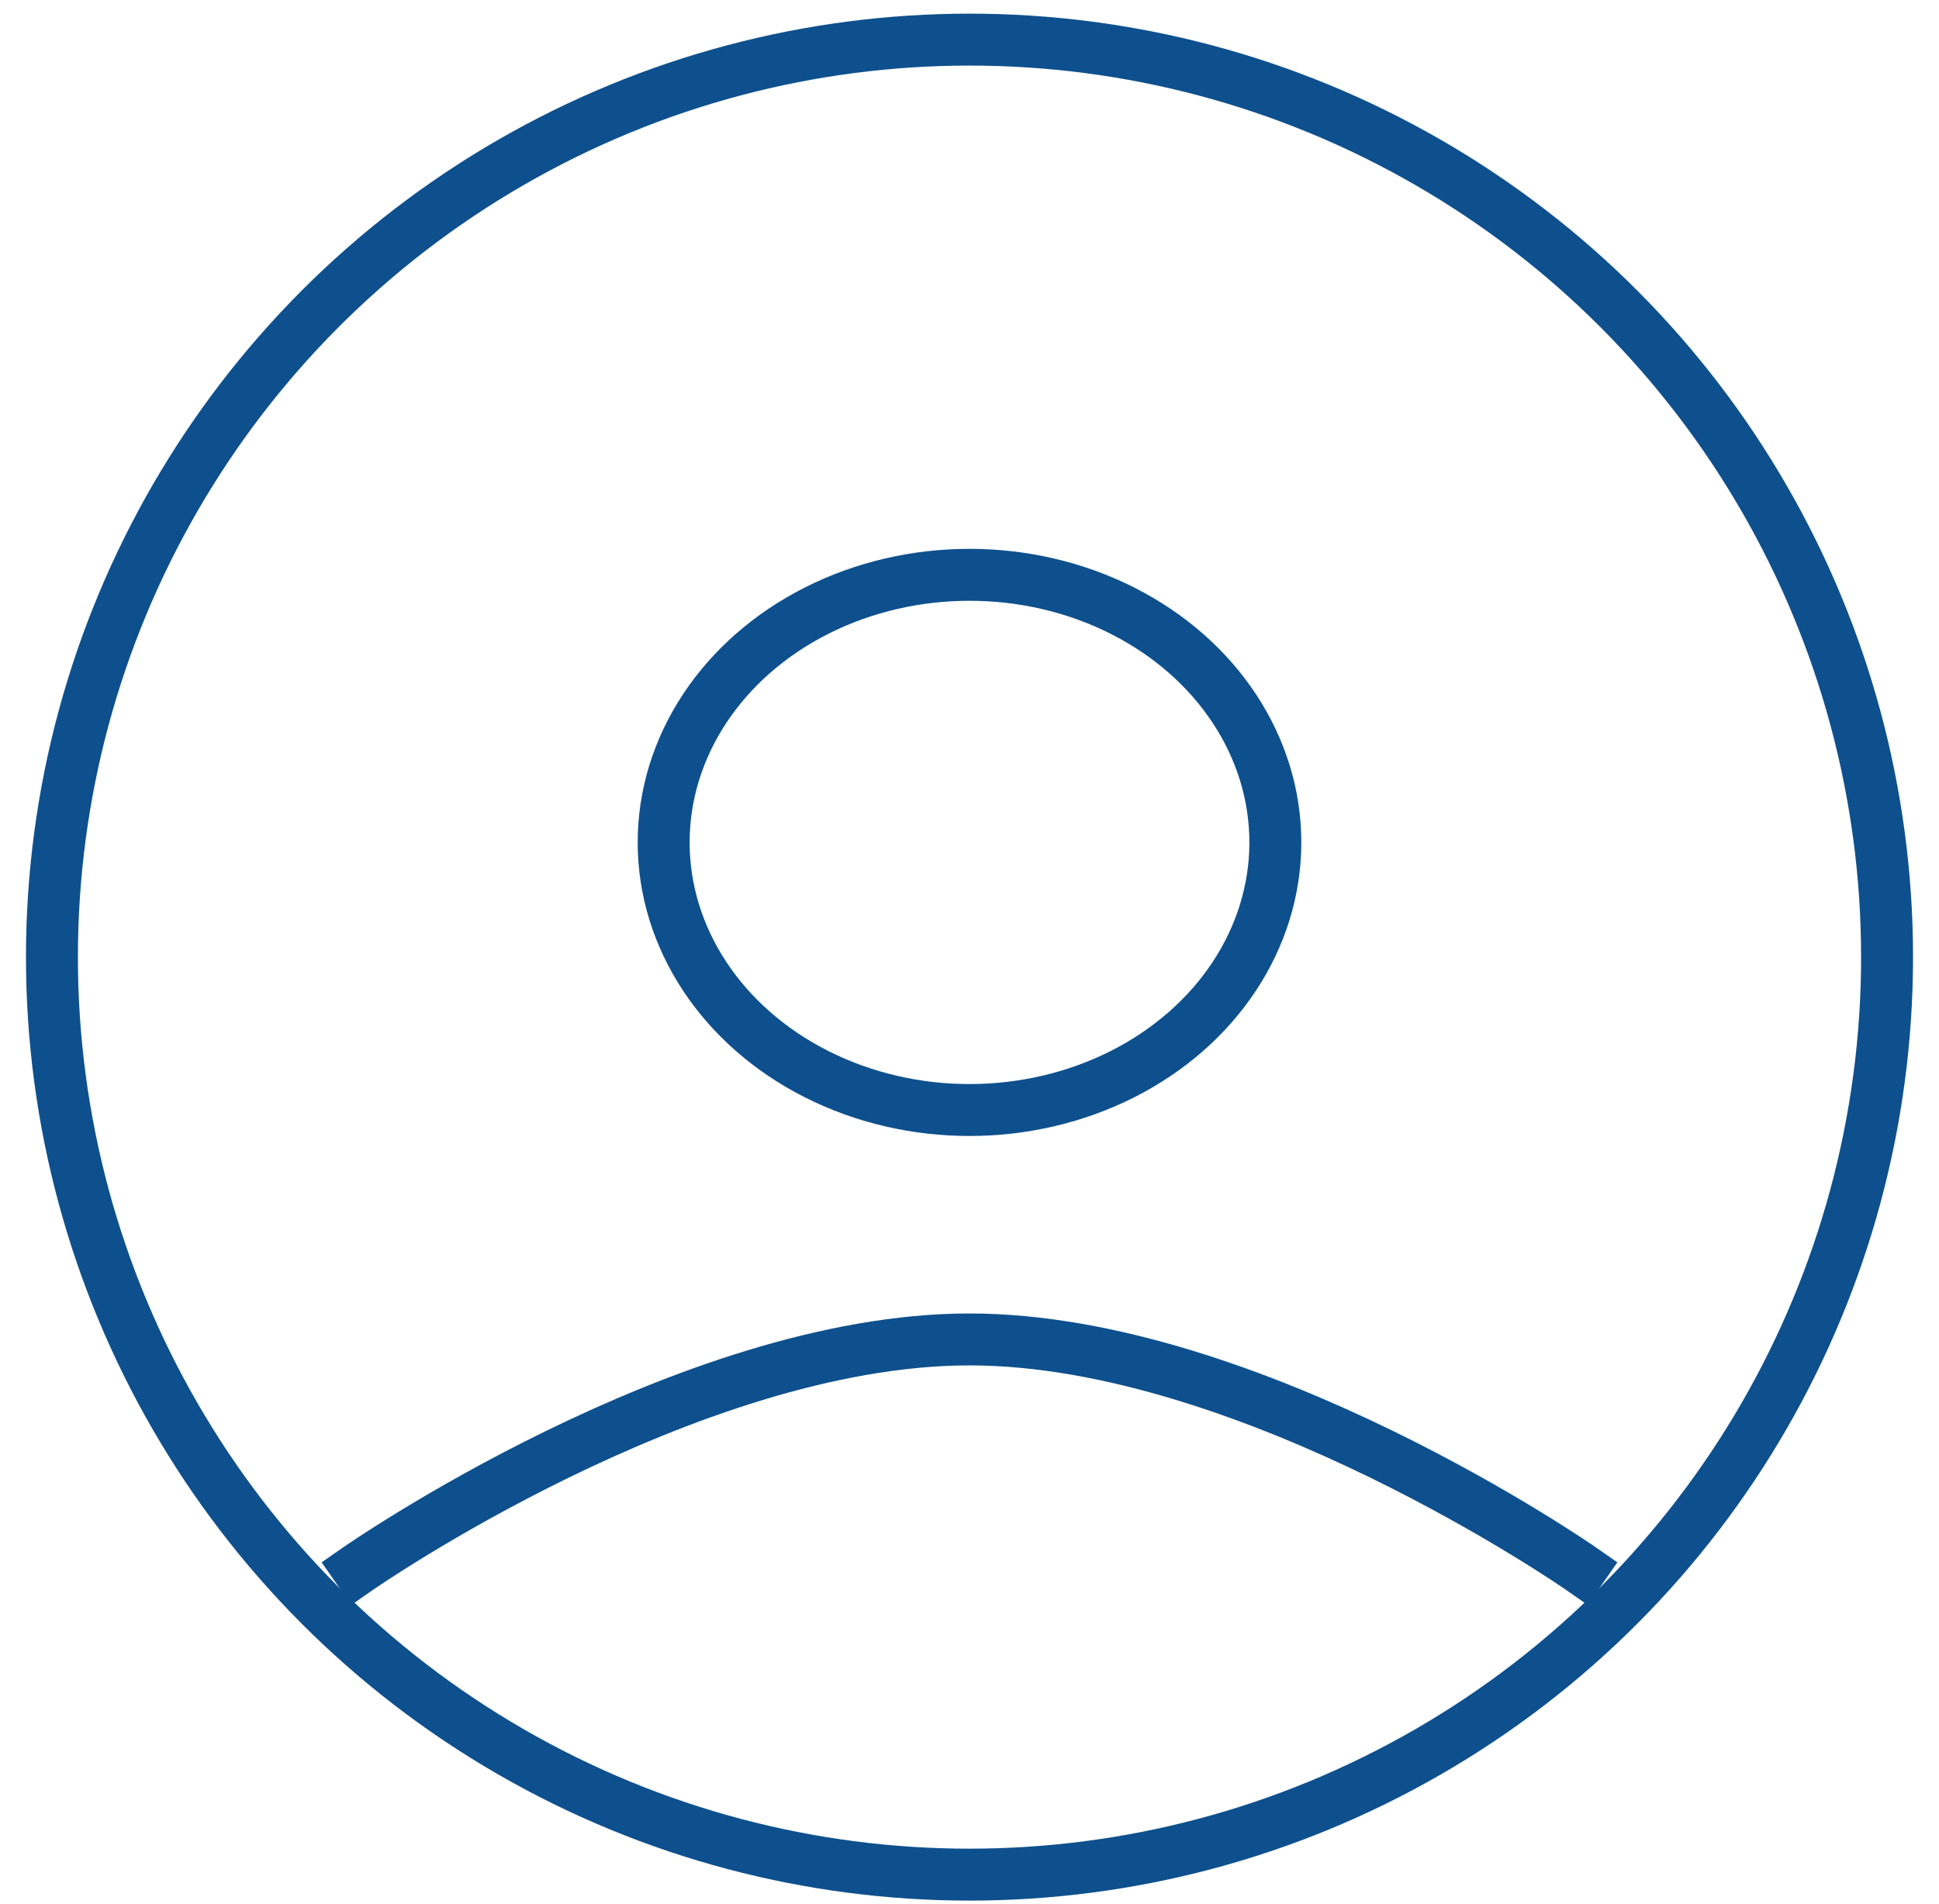 <svg width="56" height="55" viewBox="0 0 56 55" fill="none" xmlns="http://www.w3.org/2000/svg">
<circle cx="28" cy="27.644" r="26.5" stroke="#0E508D" stroke-width="1.5"/>
<path d="M10.333 45.311C10.333 45.311 19.843 38.686 28 38.686C36.157 38.686 45.667 45.311 45.667 45.311" stroke="#0E508D" stroke-width="1.5" stroke-linecap="square"/>
<ellipse cx="28" cy="24.331" rx="8.833" ry="7.729" stroke="#0E508D" stroke-width="1.5"/>
</svg>
